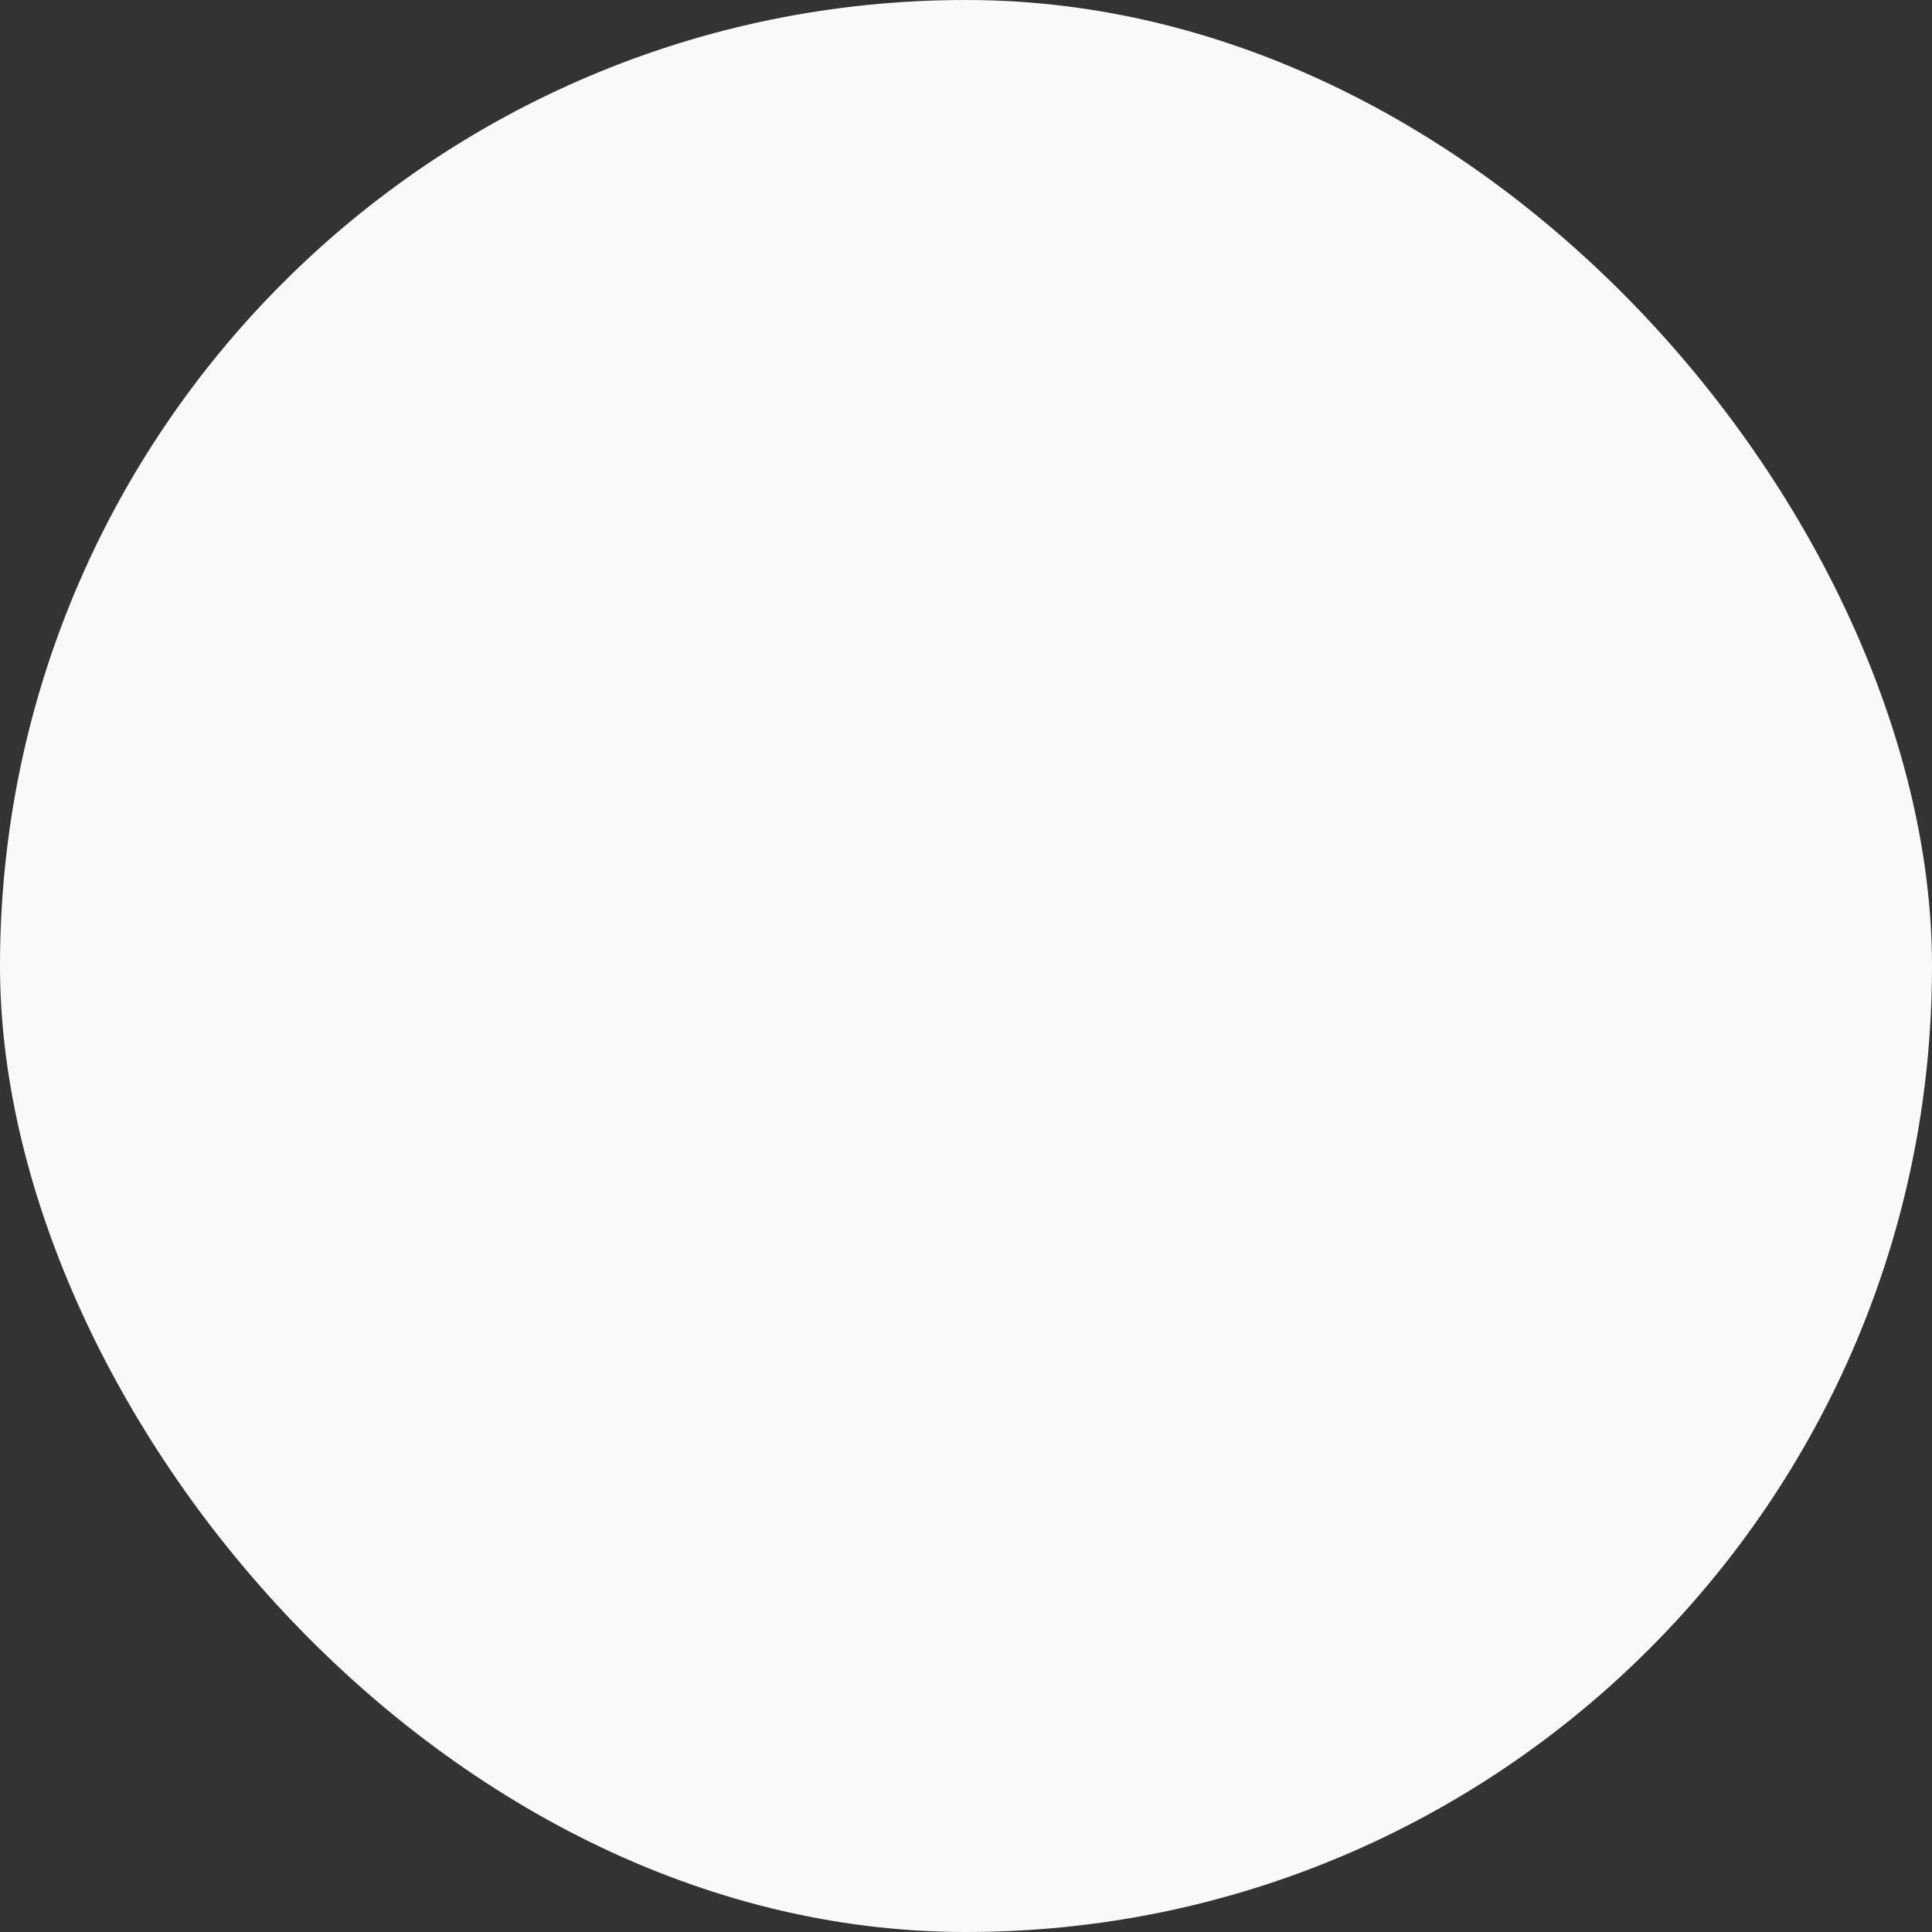 <svg xmlns="http://www.w3.org/2000/svg" viewBox="0 0 41.99 41.99"><rect x="0" y="0" width="41.99" height="41.99" fill="#333333" stroke="none"/><defs><style>.cls-1{fill:#f9f9f9;}</style></defs><title>Asset 3</title><g id="Layer_2" data-name="Layer 2"><g id="Elements"><rect class="cls-1" width="41.99" height="41.99" rx="20.99" ry="20.99" transform="translate(41.99 41.99) rotate(180)"/></g></g></svg>